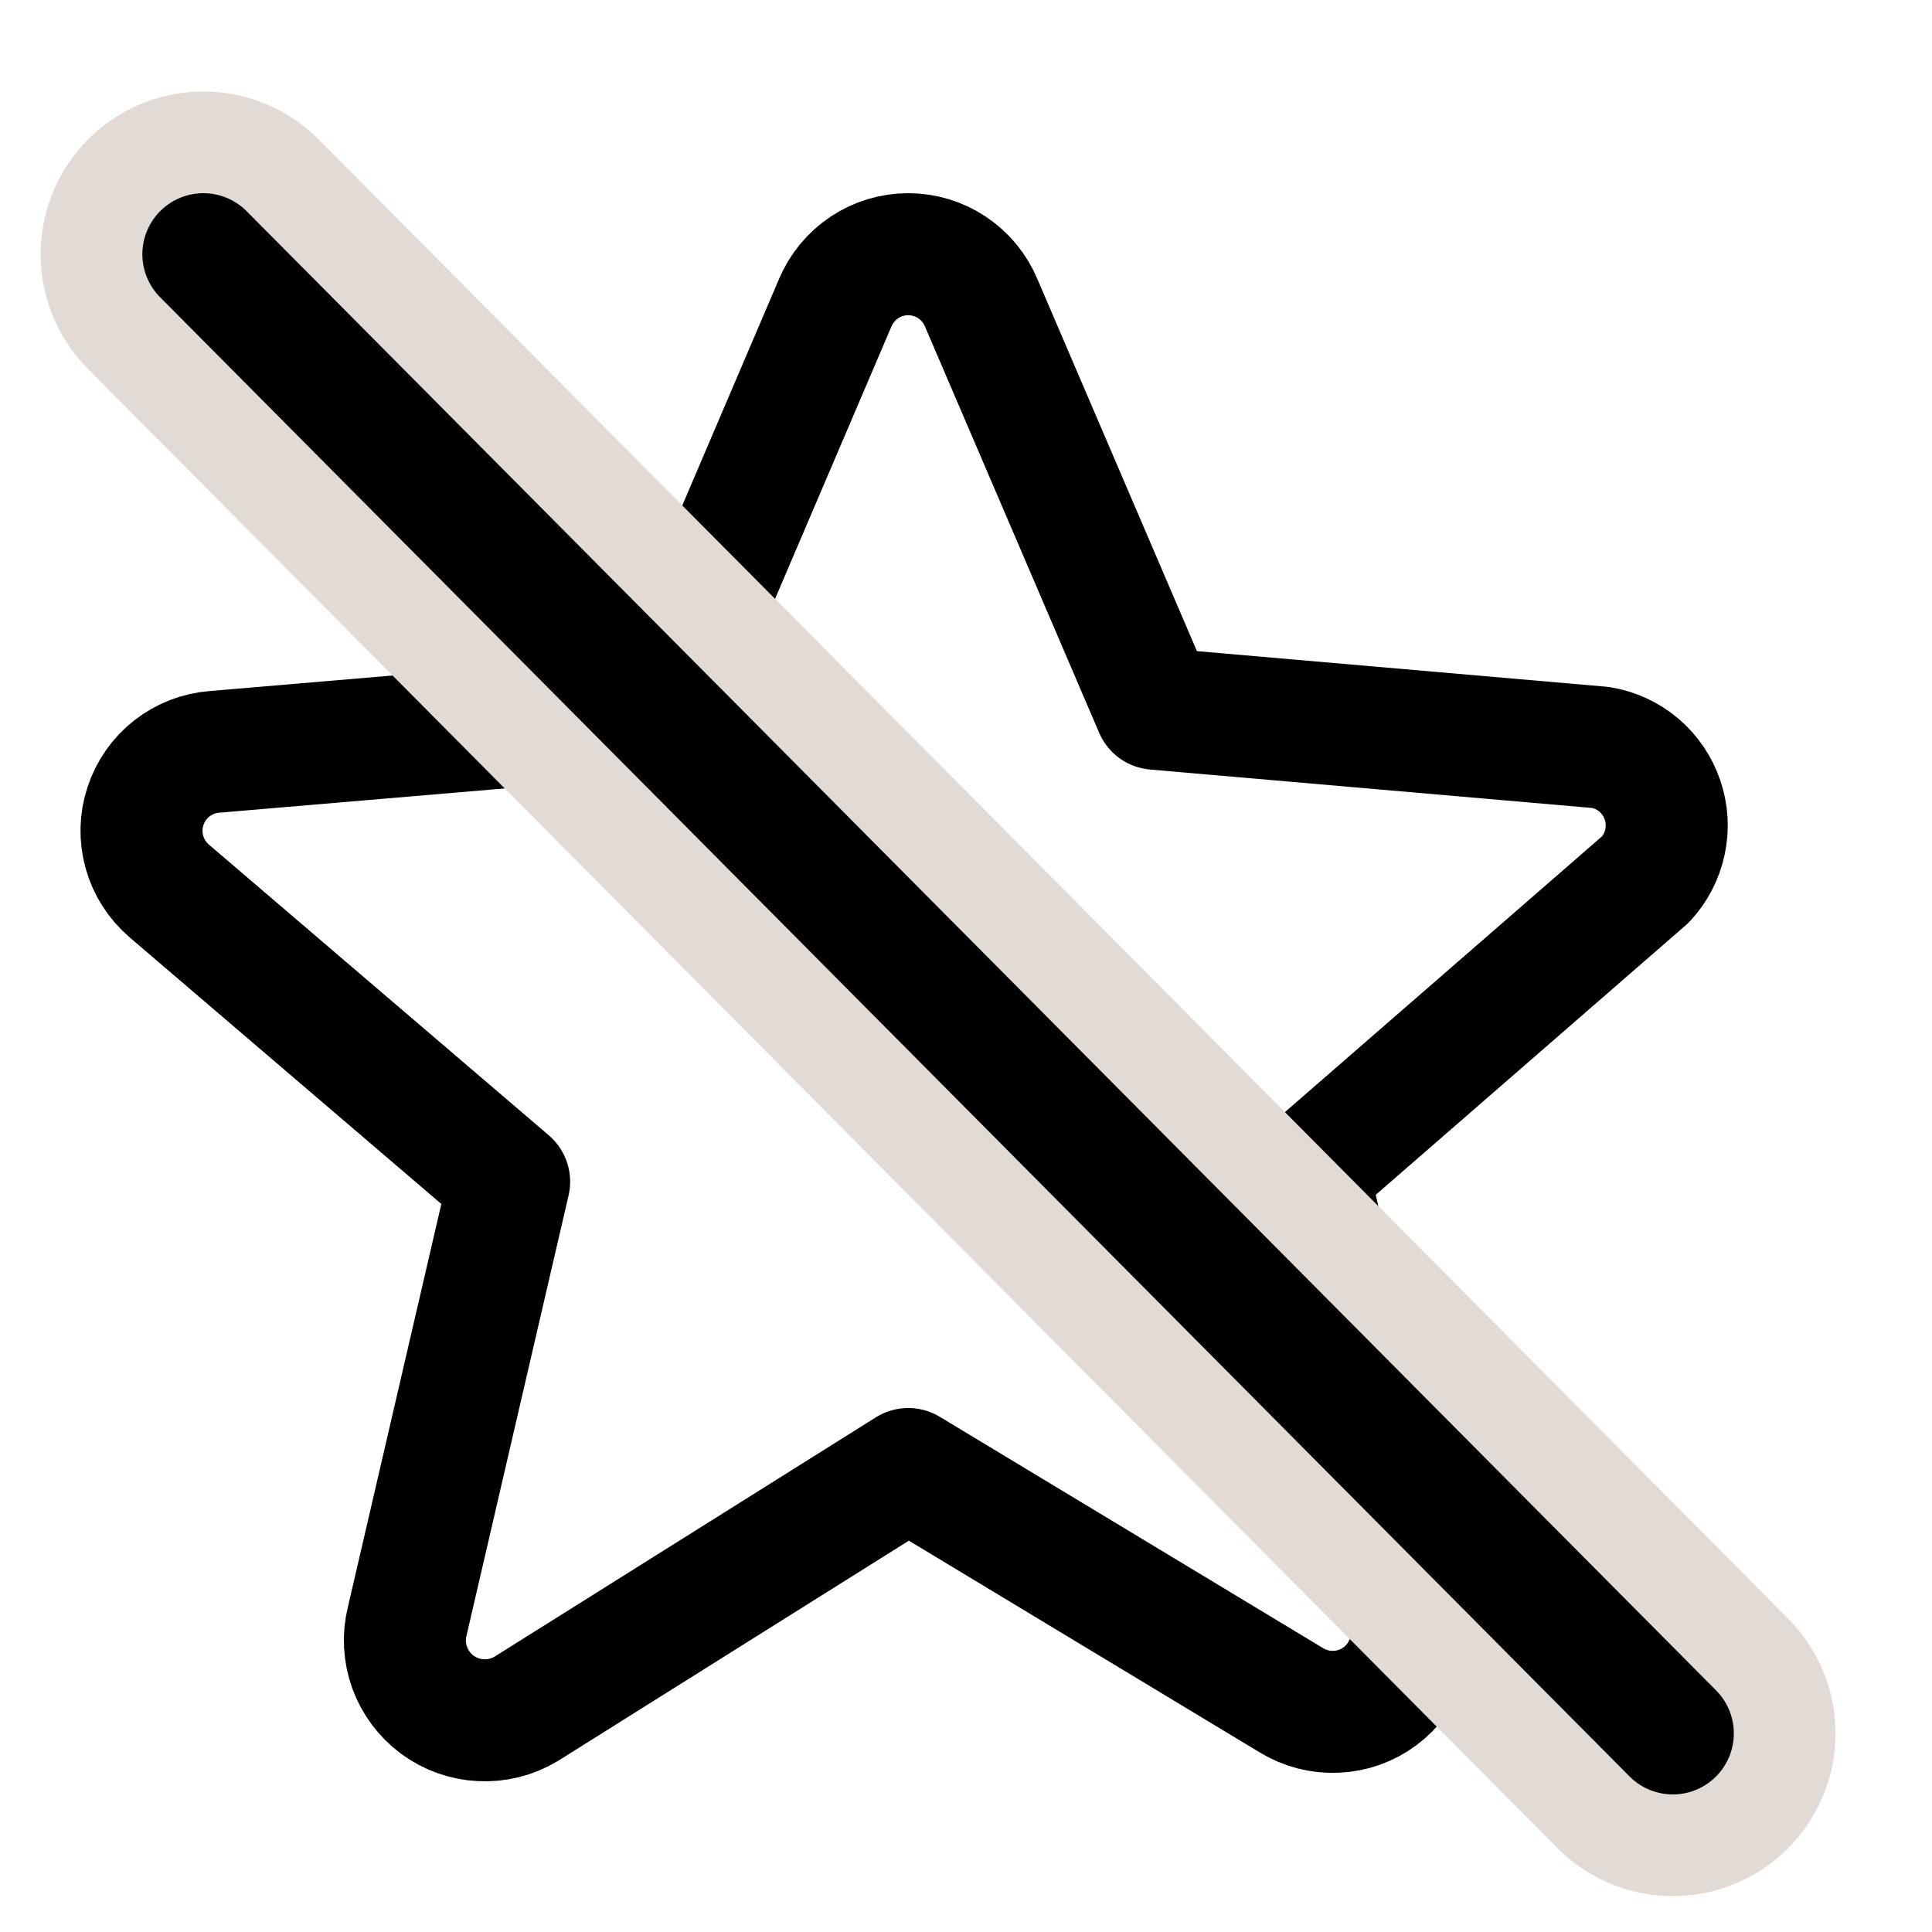 <svg width="19" height="19" viewBox="0 0 19 19" fill="none" xmlns="http://www.w3.org/2000/svg">
<path d="M15.743 7.351L11.361 6.97L9.649 2.977C9.59 2.836 9.49 2.715 9.362 2.63C9.235 2.545 9.085 2.5 8.932 2.5C8.778 2.5 8.629 2.545 8.501 2.63C8.373 2.715 8.274 2.836 8.214 2.977L6.486 7.022L2.112 7.394C1.958 7.405 1.812 7.462 1.69 7.557C1.569 7.652 1.479 7.78 1.431 7.927C1.382 8.073 1.379 8.23 1.42 8.378C1.461 8.527 1.546 8.659 1.662 8.76L5.007 11.621L4.005 15.943C3.967 16.093 3.976 16.252 4.028 16.398C4.081 16.544 4.175 16.671 4.3 16.764C4.425 16.856 4.574 16.91 4.729 16.917C4.884 16.925 5.038 16.887 5.172 16.807L8.932 14.447L12.7 16.721C12.833 16.802 12.987 16.842 13.142 16.834C13.298 16.828 13.448 16.774 13.572 16.681C13.697 16.588 13.791 16.459 13.842 16.312C13.893 16.165 13.899 16.006 13.858 15.856L12.864 11.534L16.184 8.647C16.279 8.544 16.345 8.418 16.374 8.28C16.404 8.143 16.395 8 16.35 7.868C16.305 7.735 16.225 7.616 16.118 7.525C16.011 7.434 15.881 7.374 15.743 7.351Z" stroke="black" stroke-width="1.2" stroke-linejoin="round"/>
<path d="M2 2.5L16.451 17.047" stroke="#E2DBD5" stroke-width="3.2" stroke-linecap="round" stroke-linejoin="round"/>
<path d="M2 2.5L16.451 17.047" stroke="black" stroke-width="1.2" stroke-linecap="round" stroke-linejoin="round"/>
</svg>
